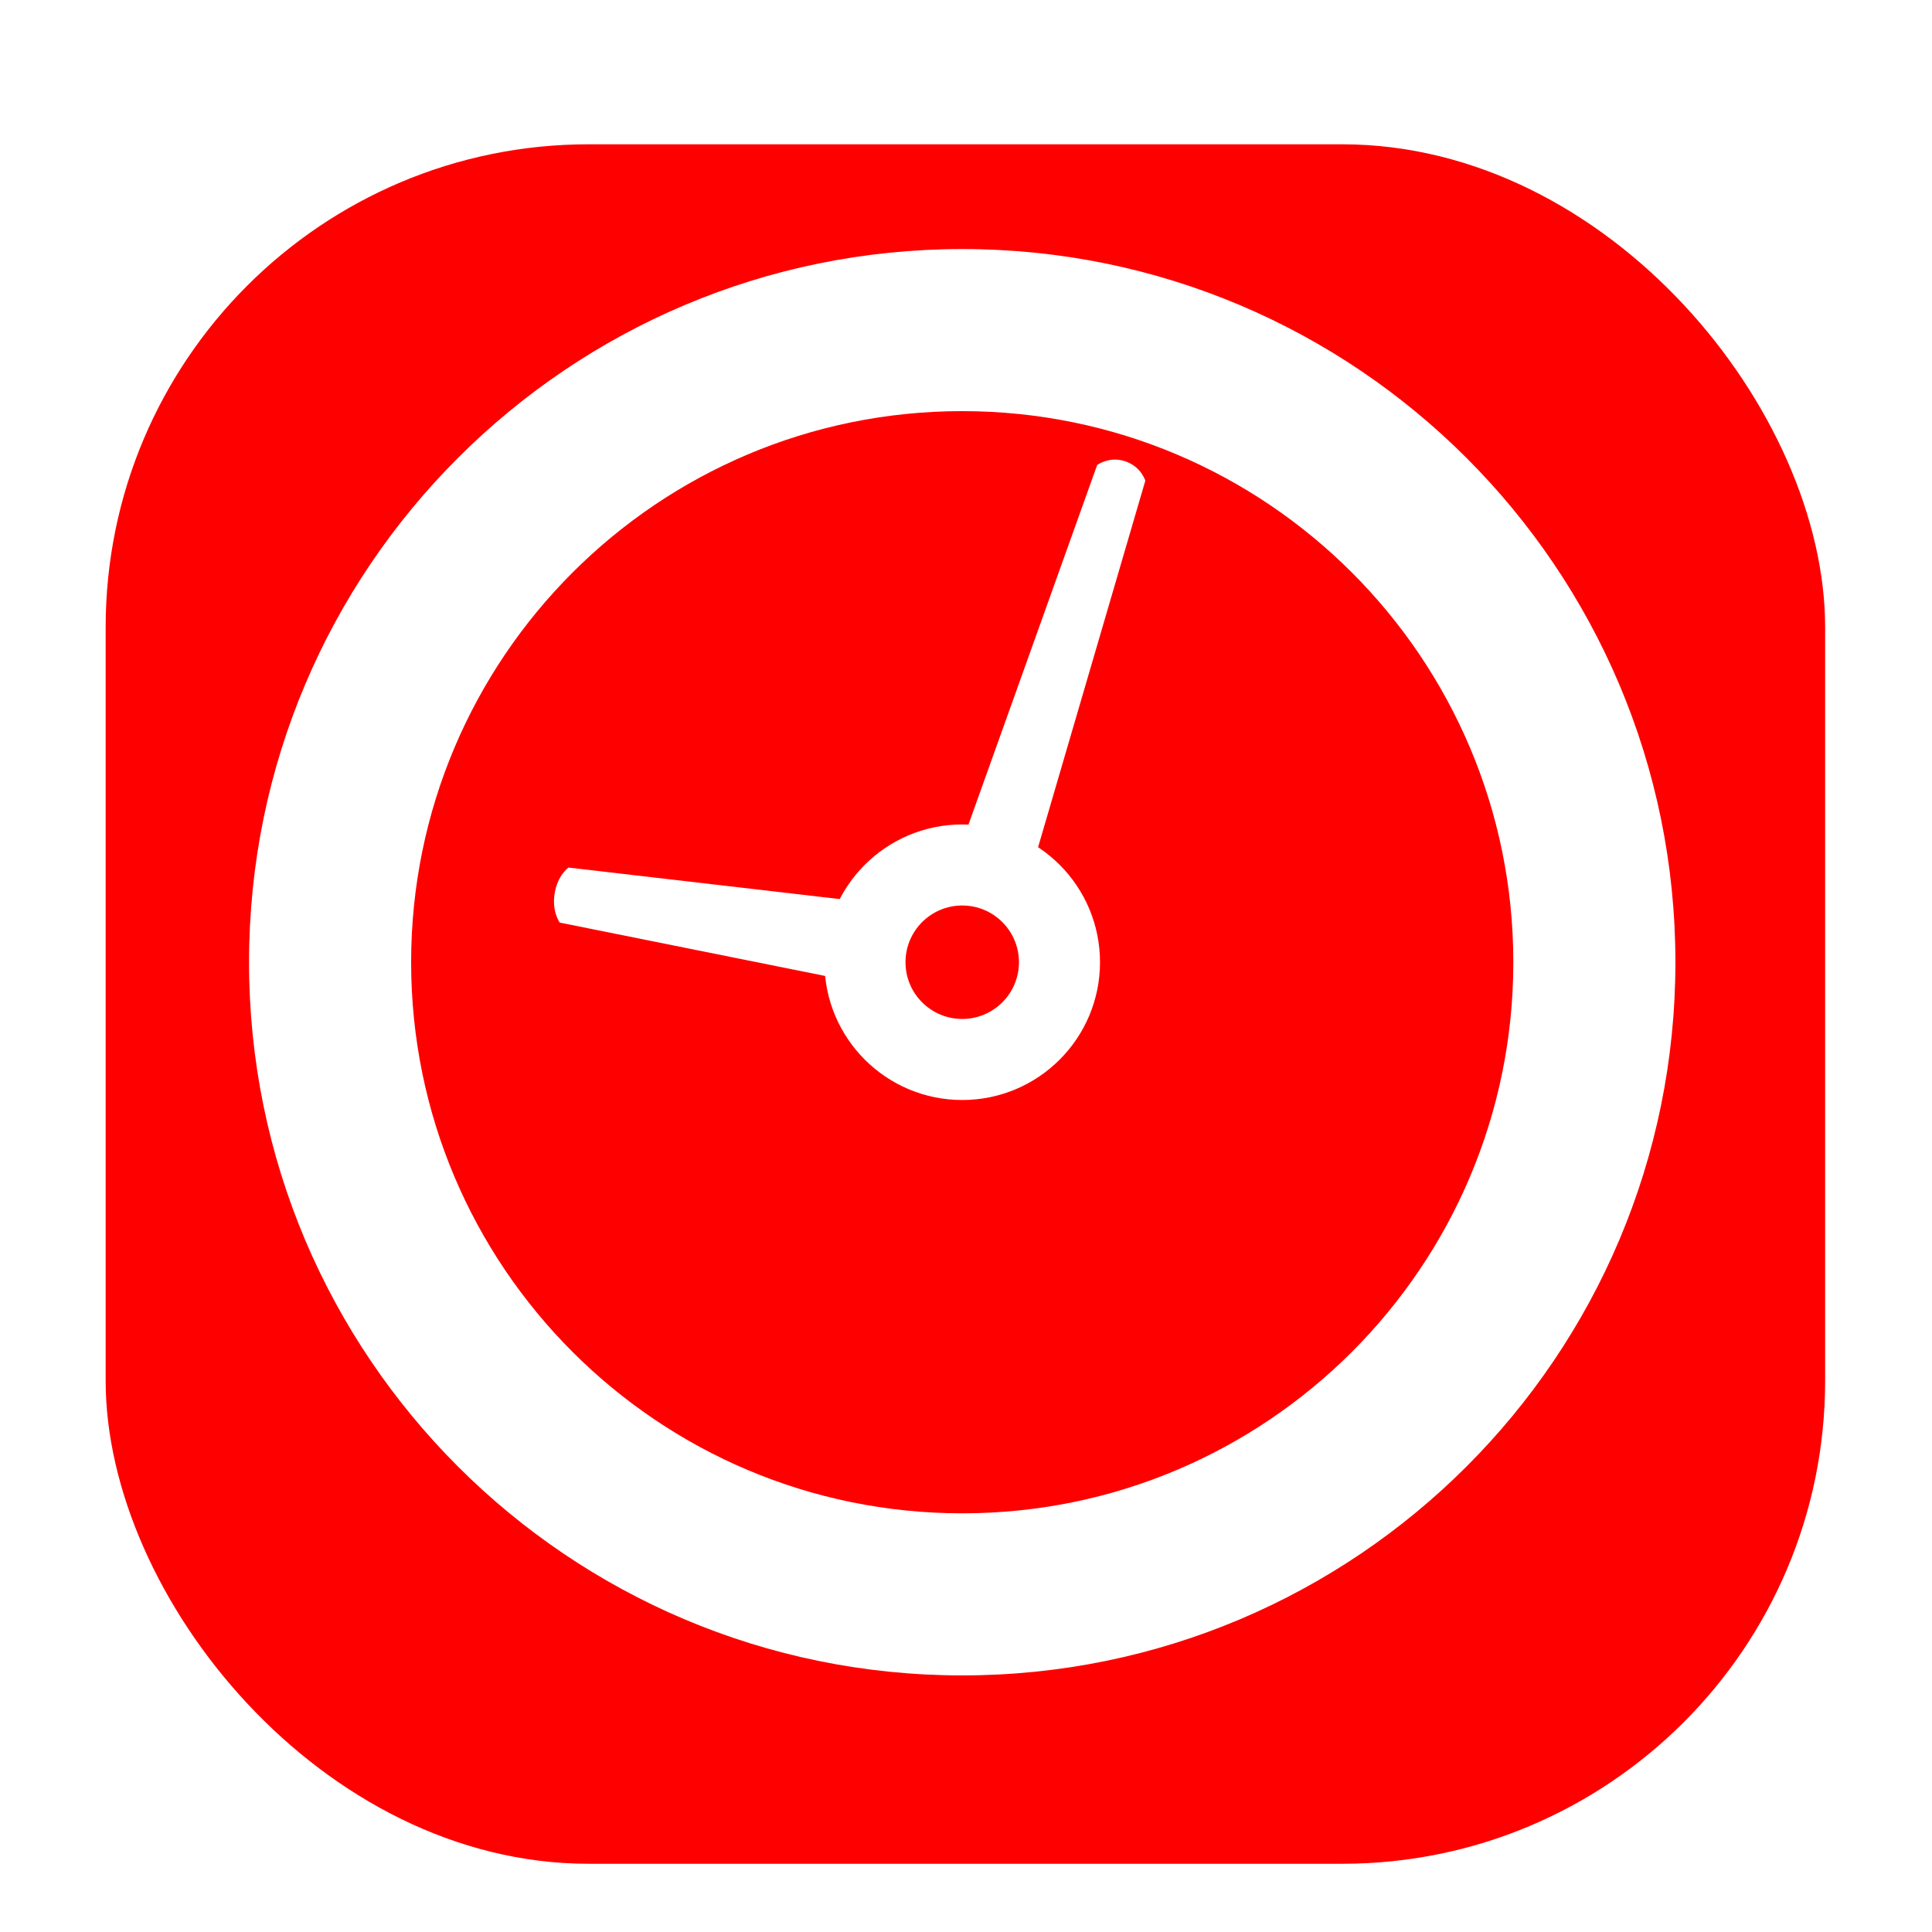 <svg width="256" height="256" viewBox="0 0 256 256" fill="none" xmlns="http://www.w3.org/2000/svg">
<g clip-path="url(#clip0_2951_1130)">
<g filter="url(#filter0_d_2951_1130)">
<rect x="14" y="14" width="227.84" height="227.84" rx="64" fill="#FF0000"/>
</g>
<path fill-rule="evenodd" clip-rule="evenodd" d="M115.935 119.675L75.327 114.956C75.327 114.956 73.877 115.969 73.491 118.402C73.106 120.835 74.172 122.247 74.172 122.247L113.803 130.218C113.491 128.645 113.446 126.992 113.712 125.316C114.043 123.226 114.822 121.318 115.935 119.675Z" fill="#FFFFFF"/>
<path fill-rule="evenodd" clip-rule="evenodd" d="M136.271 116.634L151.76 63.696C151.76 63.696 151.2 61.807 149.07 61.115C146.94 60.423 145.377 61.622 145.377 61.622L126.791 113.554C128.446 113.469 130.144 113.68 131.814 114.223C133.484 114.766 134.982 115.593 136.271 116.634Z" fill="#FFFFFF"/>
<path fill-rule="evenodd" clip-rule="evenodd" d="M127.5 119.983C123.349 119.983 119.983 123.348 119.983 127.5C119.983 131.651 123.349 135.017 127.5 135.017C131.652 135.017 135.017 131.651 135.017 127.5C135.017 123.348 131.652 119.983 127.5 119.983ZM109.244 127.5C109.244 117.418 117.418 109.244 127.5 109.244C137.582 109.244 145.756 117.418 145.756 127.5C145.756 137.582 137.582 145.756 127.5 145.756C117.418 145.756 109.244 137.582 109.244 127.5Z" fill="#FFFFFF"/>
<path fill-rule="evenodd" clip-rule="evenodd" d="M127.5 54.477C87.171 54.477 54.477 87.171 54.477 127.5C54.477 167.829 87.171 200.523 127.5 200.523C167.829 200.523 200.523 167.829 200.523 127.5C200.523 87.171 167.829 54.477 127.5 54.477ZM33 127.5C33 75.309 75.309 33 127.5 33C179.691 33 222 75.309 222 127.5C222 179.691 179.691 222 127.5 222C75.309 222 33 179.691 33 127.5Z" fill="#FFFFFF"/>
</g>
<defs>
<filter id="filter0_d_2951_1130" x="1.2" y="6.32" width="253.44" height="253.44" filterUnits="userSpaceOnUse" color-interpolation-filters="sRGB">
<feFlood flood-opacity="0" result="BackgroundImageFix"/>
<feColorMatrix in="SourceAlpha" type="matrix" values="0 0 0 0 0 0 0 0 0 0 0 0 0 0 0 0 0 0 127 0" result="hardAlpha"/>
<feOffset dy="5.12"/>
<feGaussianBlur stdDeviation="6.4"/>
<feColorMatrix type="matrix" values="0 0 0 0 0 0 0 0 0 0 0 0 0 0 0 0 0 0 0.25 0"/>
<feBlend mode="normal" in2="BackgroundImageFix" result="effect1_dropShadow_2951_1130"/>
<feBlend mode="normal" in="SourceGraphic" in2="effect1_dropShadow_2951_1130" result="shape"/>
</filter>
<clipPath id="clip0_2951_1130">
<rect width="256" height="256" fill="white"/>
</clipPath>
</defs>
</svg>

